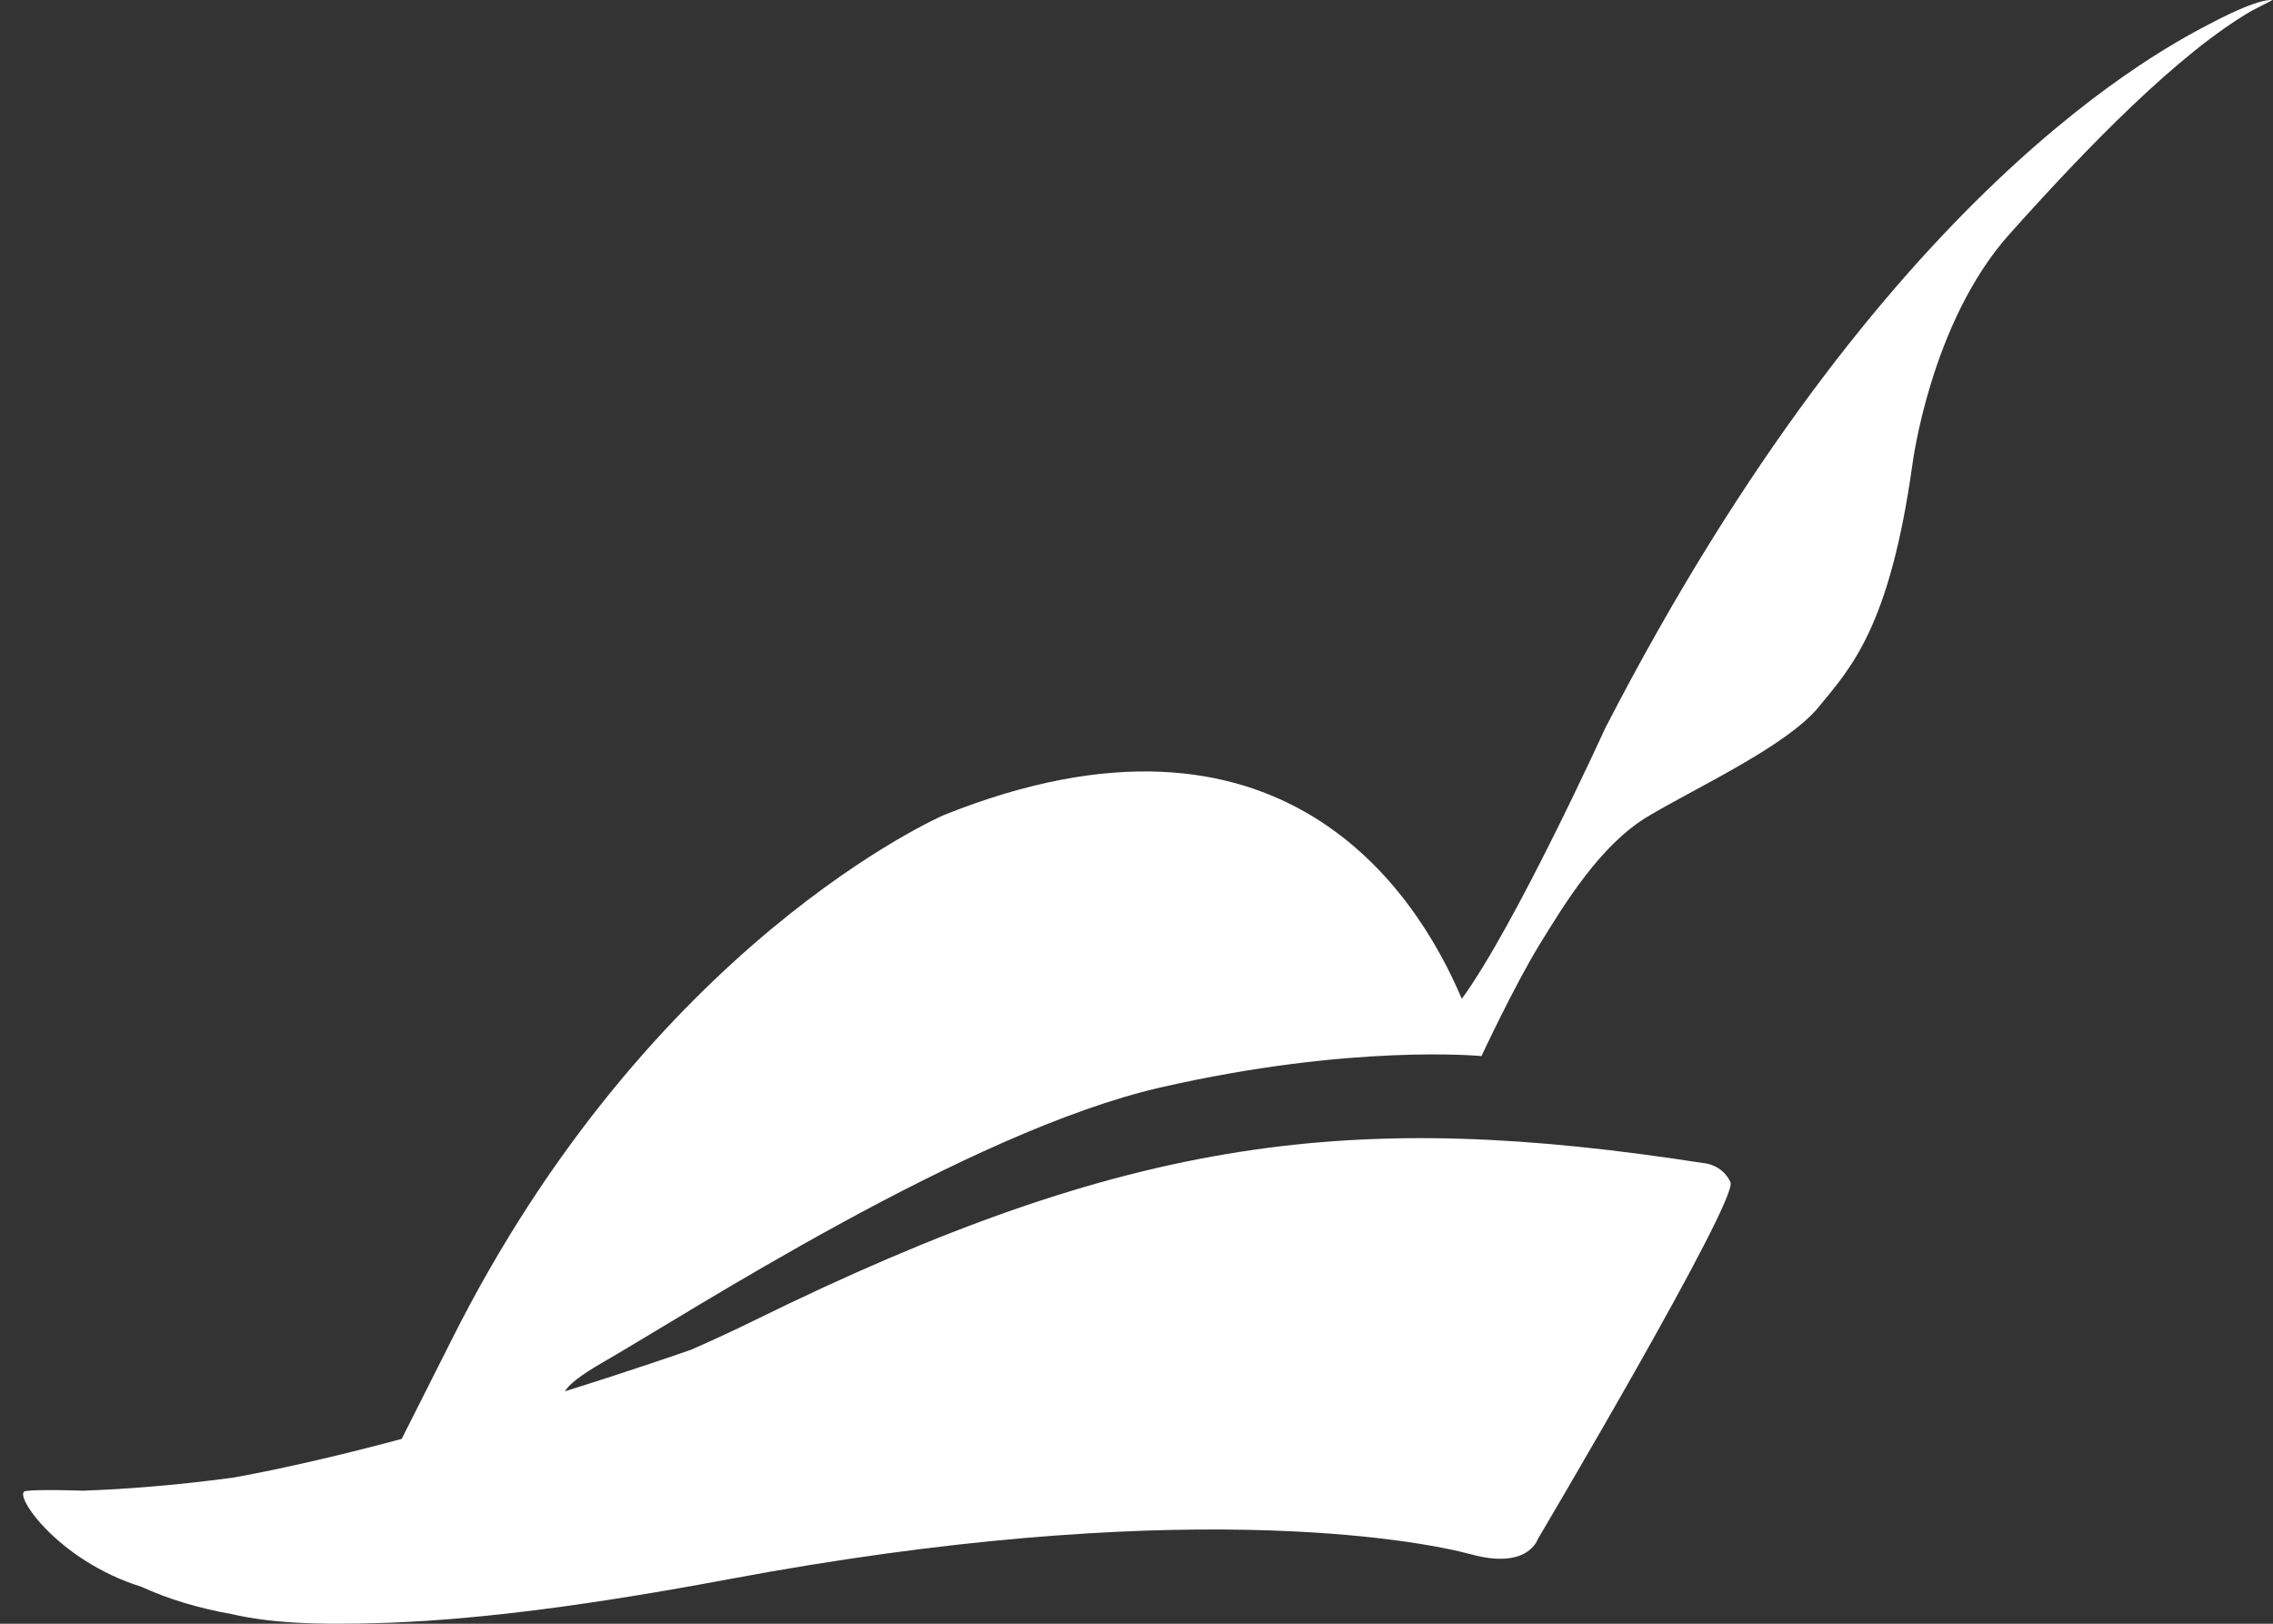 <svg width="91" height="65" viewBox="0 0 91 65" fill="none" xmlns="http://www.w3.org/2000/svg">
<rect x="0" y="0" width="91" height="65" fill="#333333" stroke="none"/>
<path d="M88.654 0.859C86.738 1.853 75.43 7.483 64.263 29.154C64.263 29.154 60.661 37.062 58.523 39.984C56.699 35.669 51.263 27.238 37.798 32.623C37.798 32.623 26.064 37.67 18.052 53.694L16.082 57.601C13.825 58.204 11.496 58.759 9.356 59.148C6.836 59.488 4.764 59.624 3.316 59.674C3.262 59.672 1.546 59.61 1.018 59.688C0.482 59.767 2.28 62.466 5.655 63.518C5.658 63.519 5.66 63.52 5.663 63.521C6.706 64 7.891 64.365 9.258 64.611C10.677 64.932 12.329 65.071 15.442 64.965C15.497 64.963 15.553 64.961 15.608 64.959C15.647 64.958 15.684 64.957 15.723 64.955C15.733 64.955 15.743 64.953 15.753 64.953C19.314 64.811 23.688 64.245 29.155 63.221C47.009 59.877 56.645 61.612 58.917 62.227C61.188 62.842 61.566 61.612 61.566 61.612C61.566 61.612 69.61 48.032 69.279 47.323C68.947 46.613 68.238 46.566 68.238 46.566C54.232 44.389 45.306 45.43 30.165 52.874C29.333 53.283 28.506 53.663 27.684 54.025C27.437 54.112 25.435 54.812 22.62 55.694C22.757 55.446 23.198 55.073 24.171 54.515C27.578 52.559 38.744 45.304 46.441 43.537C54.138 41.771 59.311 42.276 59.311 42.276C59.311 42.276 60.636 39.437 61.645 37.797C62.654 36.156 64.074 33.822 65.967 32.687C67.859 31.551 71.518 29.879 72.811 28.302C74.105 26.725 75.65 25.116 76.565 18.587C76.565 18.587 77.28 12.921 80.437 9.387C83.595 5.852 87.223 2.129 90.146 0.432L90.973 0.007C90.973 0.007 90.571 -0.135 88.654 0.859Z" fill="white"/>
</svg>
